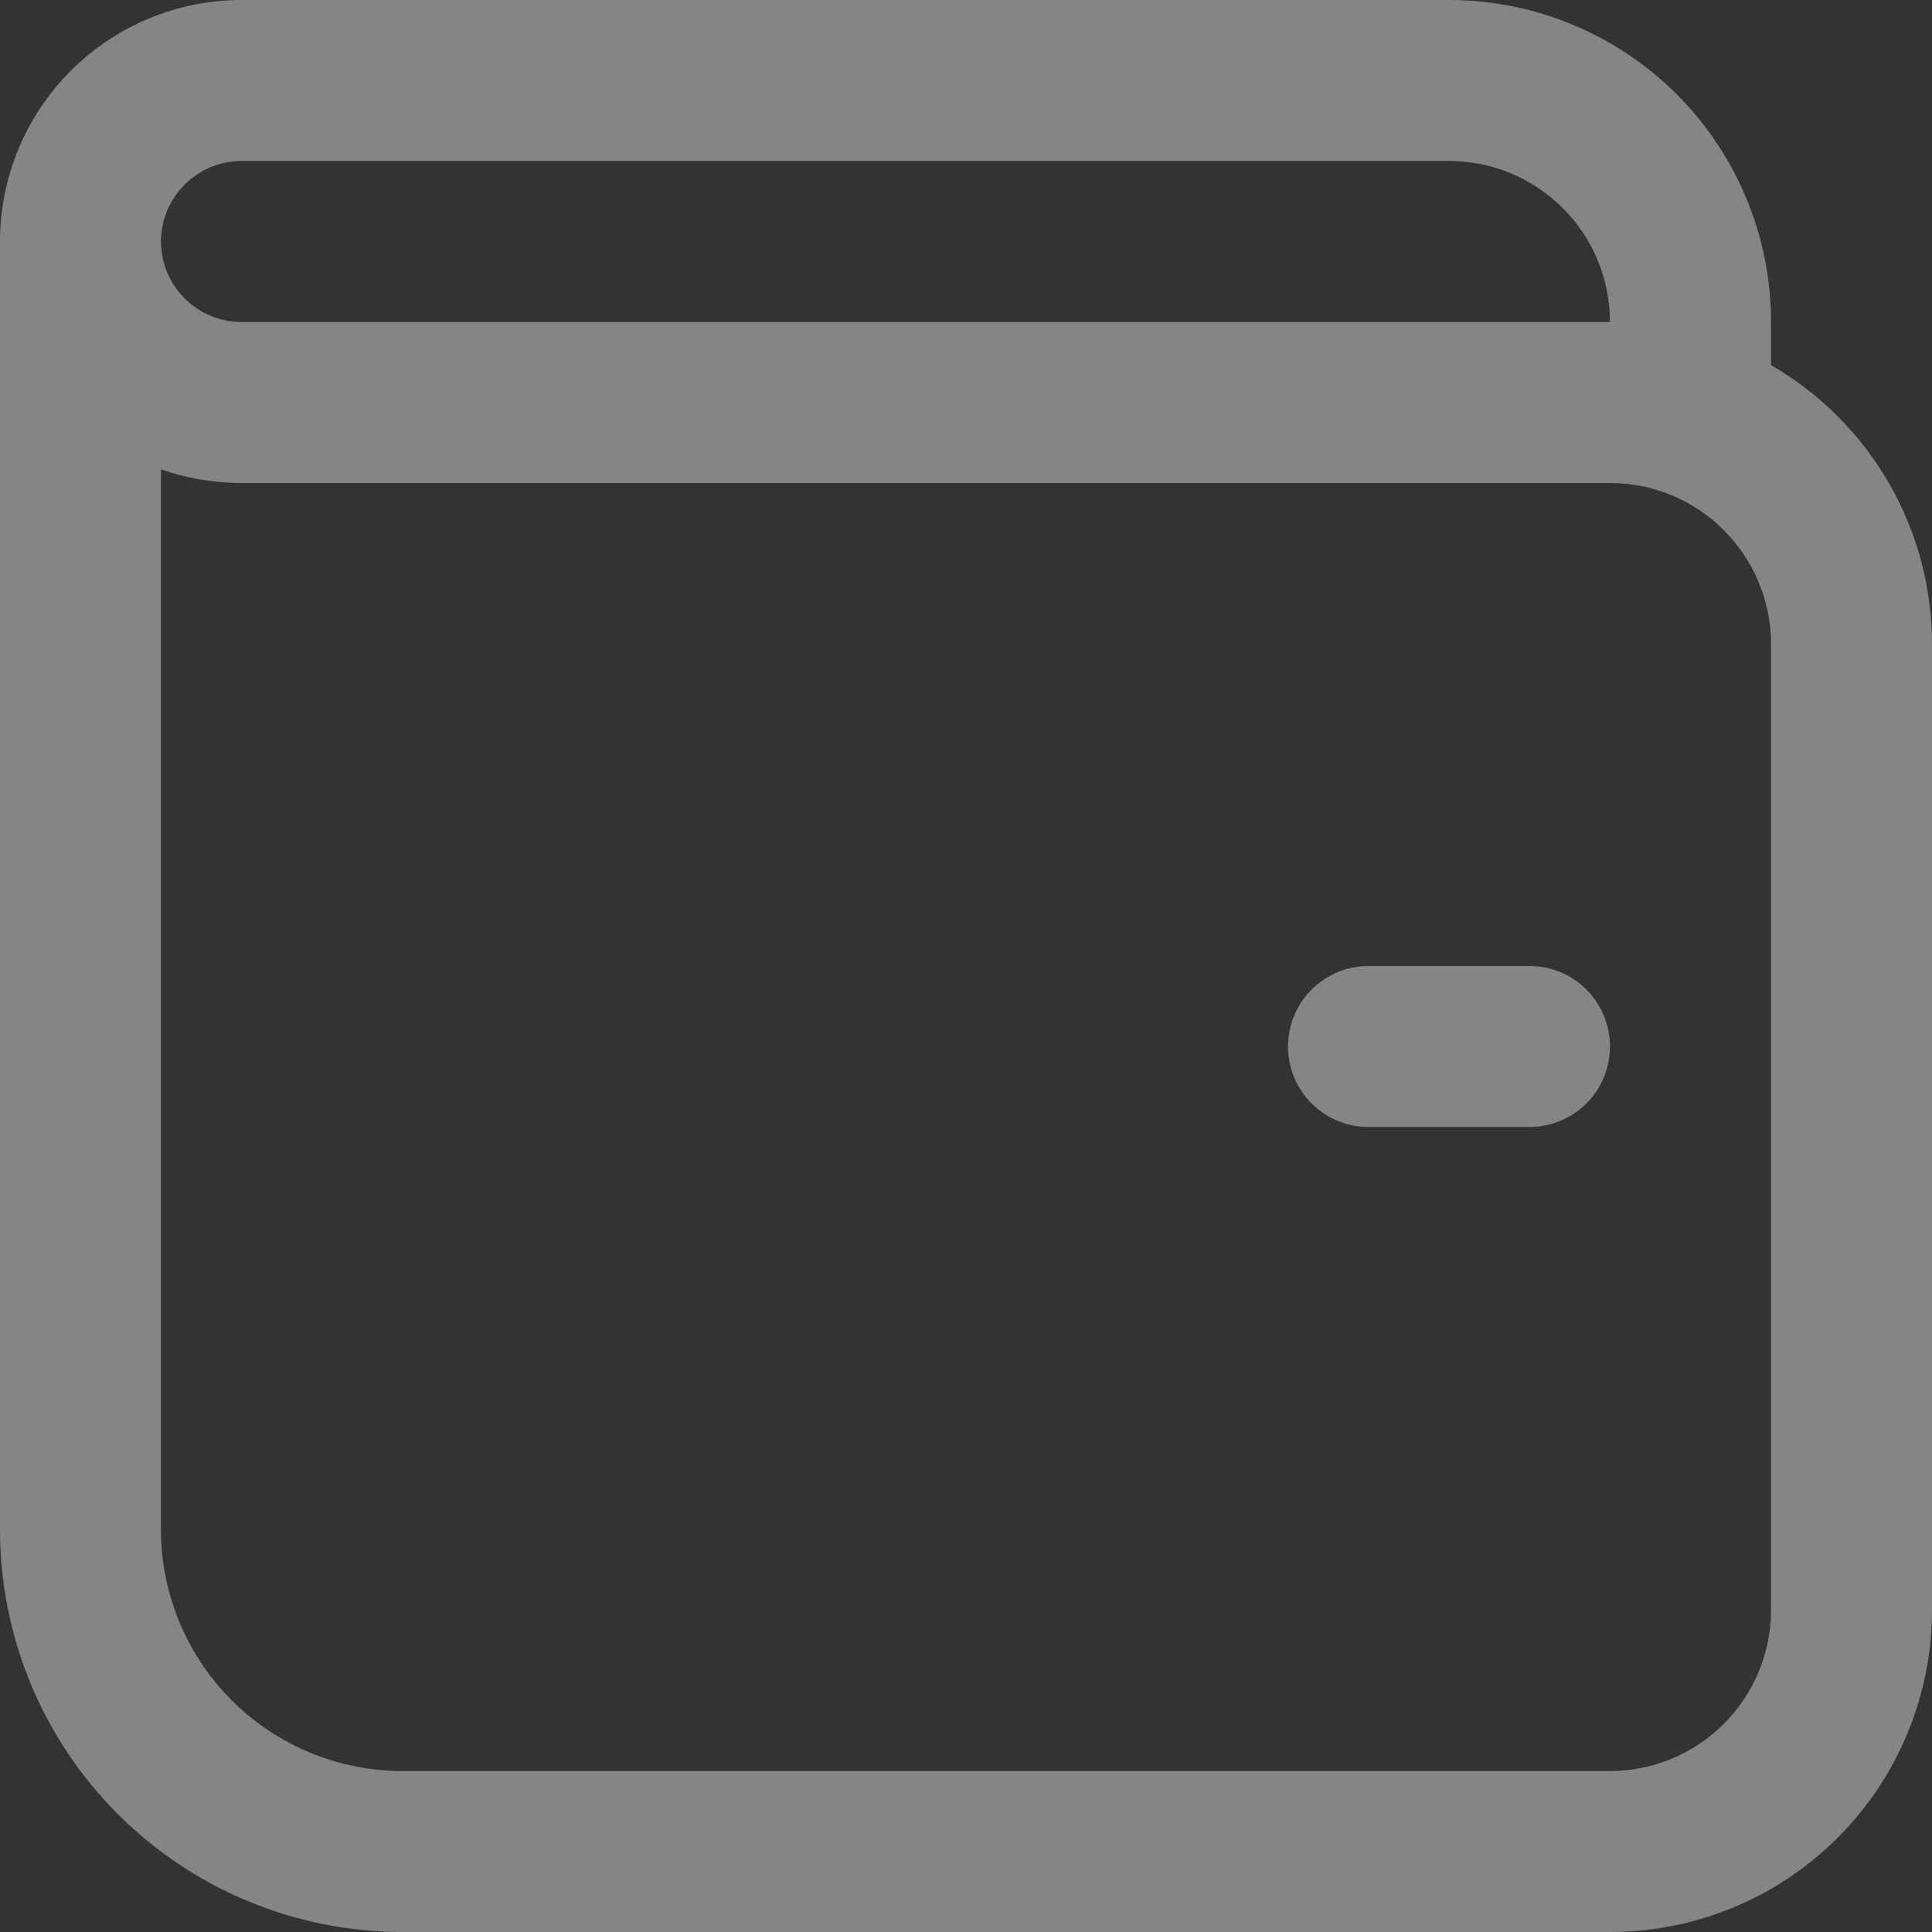 <svg width="16" height="16" viewBox="0 0 16 16" fill="none" xmlns="http://www.w3.org/2000/svg">
<rect x="0" y="0" width="16" height="16" fill="#333333" stroke="none"/>
<path d="M11.333 8C11.156 8 10.987 8.07 10.862 8.195C10.737 8.32 10.667 8.49 10.667 8.667C10.667 8.843 10.737 9.013 10.862 9.138C10.987 9.263 11.156 9.333 11.333 9.333H12.667C12.844 9.333 13.013 9.263 13.138 9.138C13.263 9.013 13.333 8.843 13.333 8.667C13.333 8.49 13.263 8.32 13.138 8.195C13.013 8.07 12.844 8 12.667 8H11.333ZM2 0C1.47 0 0.961 0.211 0.586 0.586C0.211 0.961 0 1.47 0 2V12.667C0 13.551 0.351 14.399 0.976 15.024C1.601 15.649 2.449 16 3.333 16H13.333C14.041 16 14.719 15.719 15.219 15.219C15.719 14.719 16 14.041 16 13.333V5.333C16 4.865 15.877 4.405 15.643 4C15.409 3.595 15.072 3.258 14.667 3.024V2.667C14.667 1.959 14.386 1.281 13.886 0.781C13.386 0.281 12.707 0 12 0H2ZM2 1.333H12C12.354 1.333 12.693 1.474 12.943 1.724C13.193 1.974 13.333 2.313 13.333 2.667H2C1.823 2.667 1.654 2.596 1.529 2.471C1.404 2.346 1.333 2.177 1.333 2C1.333 1.823 1.404 1.654 1.529 1.529C1.654 1.404 1.823 1.333 2 1.333ZM2 4H13.333C13.687 4 14.026 4.14 14.276 4.391C14.526 4.641 14.667 4.98 14.667 5.333V13.333C14.667 13.687 14.526 14.026 14.276 14.276C14.026 14.526 13.687 14.667 13.333 14.667H3.333C2.803 14.667 2.294 14.456 1.919 14.081C1.544 13.706 1.333 13.197 1.333 12.667V3.887C1.541 3.96 1.767 4 2 4Z" fill="white" fill-opacity="0.4"/>
</svg>
